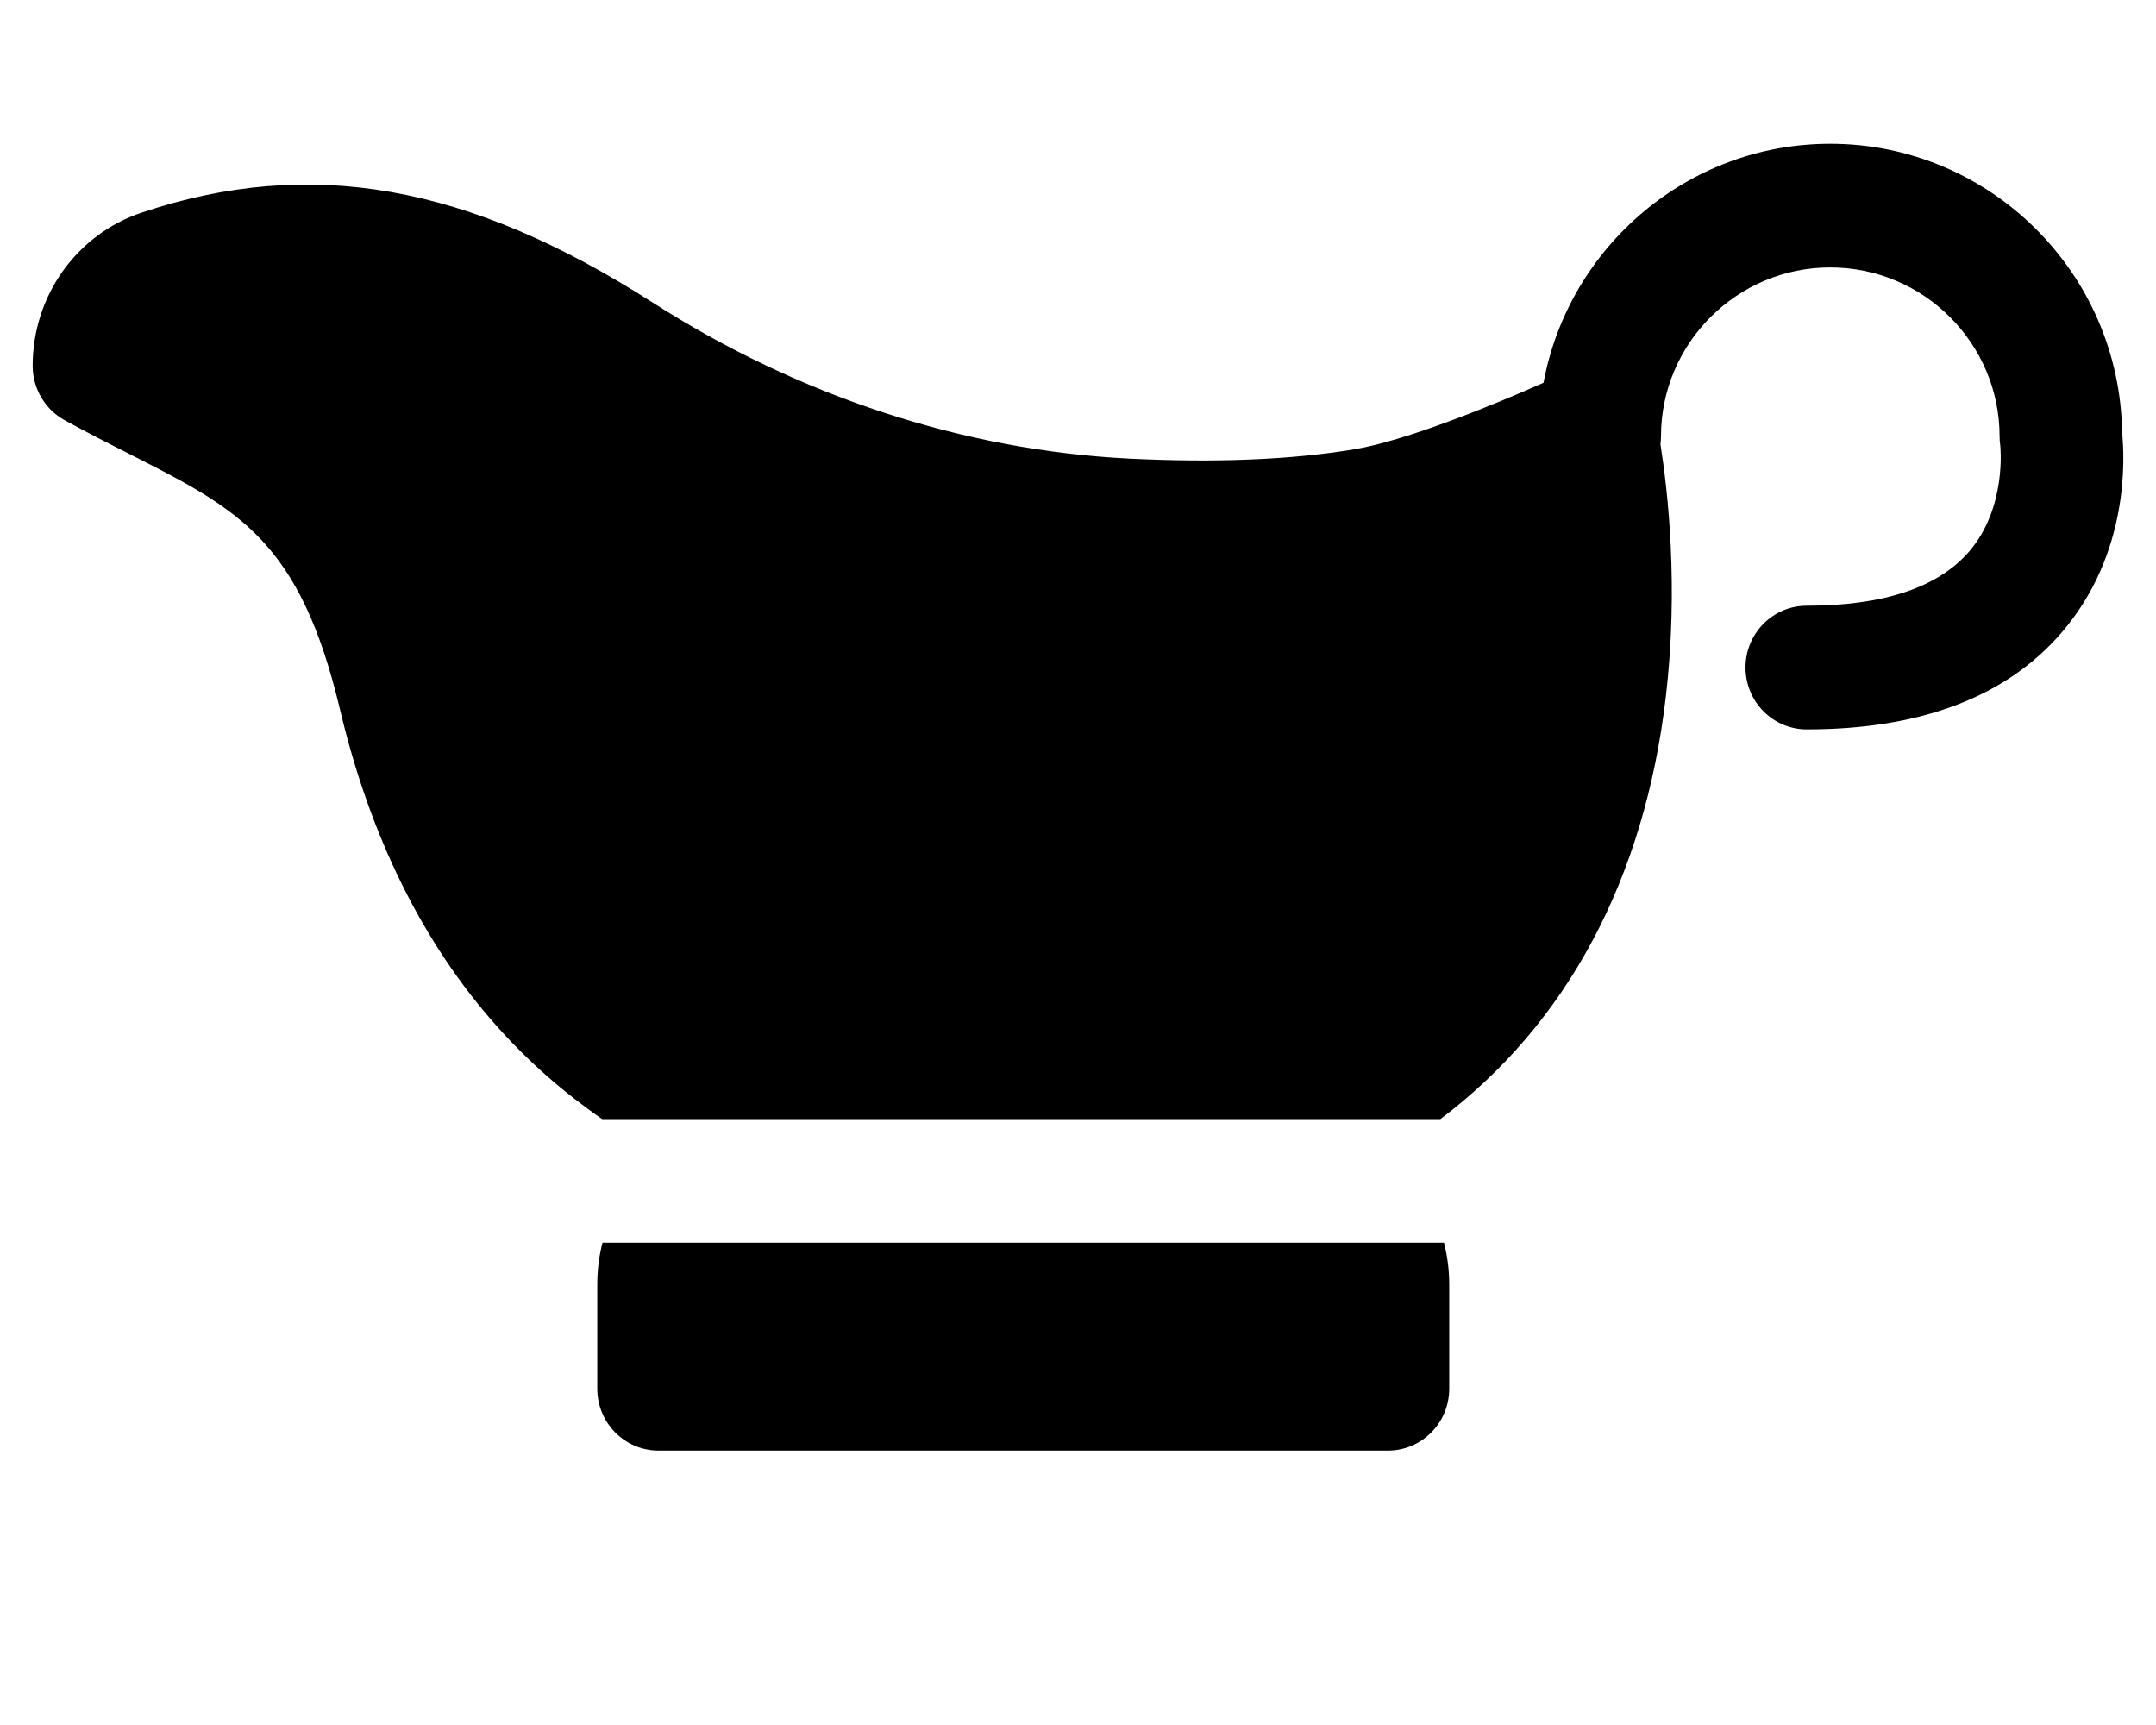 <svg width="40" height="32" viewBox="0 0 33 22" fill="none" xmlns="http://www.w3.org/2000/svg">
<path d="M32.481 4.421C32.449 1.978 30.457 0 28.014 0C25.832 0 24.011 1.579 23.625 3.658C22.857 3.999 21.524 4.544 20.73 4.676C19.773 4.836 18.616 4.884 17.291 4.819C14.761 4.694 12.234 3.867 9.985 2.427C7.155 0.616 4.745 0.192 2.17 1.053C1.171 1.387 0.5 2.33 0.5 3.399C0.5 3.746 0.688 4.065 0.99 4.231C1.334 4.42 1.657 4.584 1.969 4.742C3.659 5.598 4.59 6.07 5.207 8.67C5.668 10.611 6.475 12.238 7.604 13.505C8.084 14.044 8.623 14.518 9.217 14.927H22.047C23.985 13.467 25.172 11.251 25.498 8.458C25.694 6.782 25.529 5.32 25.415 4.599C25.419 4.561 25.423 4.521 25.423 4.481C25.423 3.054 26.585 1.893 28.014 1.893C29.443 1.893 30.606 3.054 30.606 4.481C30.606 4.526 30.609 4.572 30.616 4.616C30.617 4.625 30.72 5.564 30.142 6.238C29.668 6.79 28.831 7.07 27.654 7.07C27.137 7.07 26.717 7.493 26.717 8.016C26.717 8.539 27.137 8.963 27.654 8.963C29.4 8.963 30.714 8.463 31.559 7.477C32.597 6.268 32.52 4.799 32.481 4.421Z" fill="currentColor"/>
<path d="M9.222 16.819C9.169 17.023 9.142 17.237 9.142 17.457V19.053C9.142 19.576 9.562 20 10.079 20H21.244C21.762 20 22.182 19.576 22.182 19.053V17.457C22.182 17.237 22.154 17.023 22.102 16.819H9.222Z" fill="currentColor"/>
</svg>
